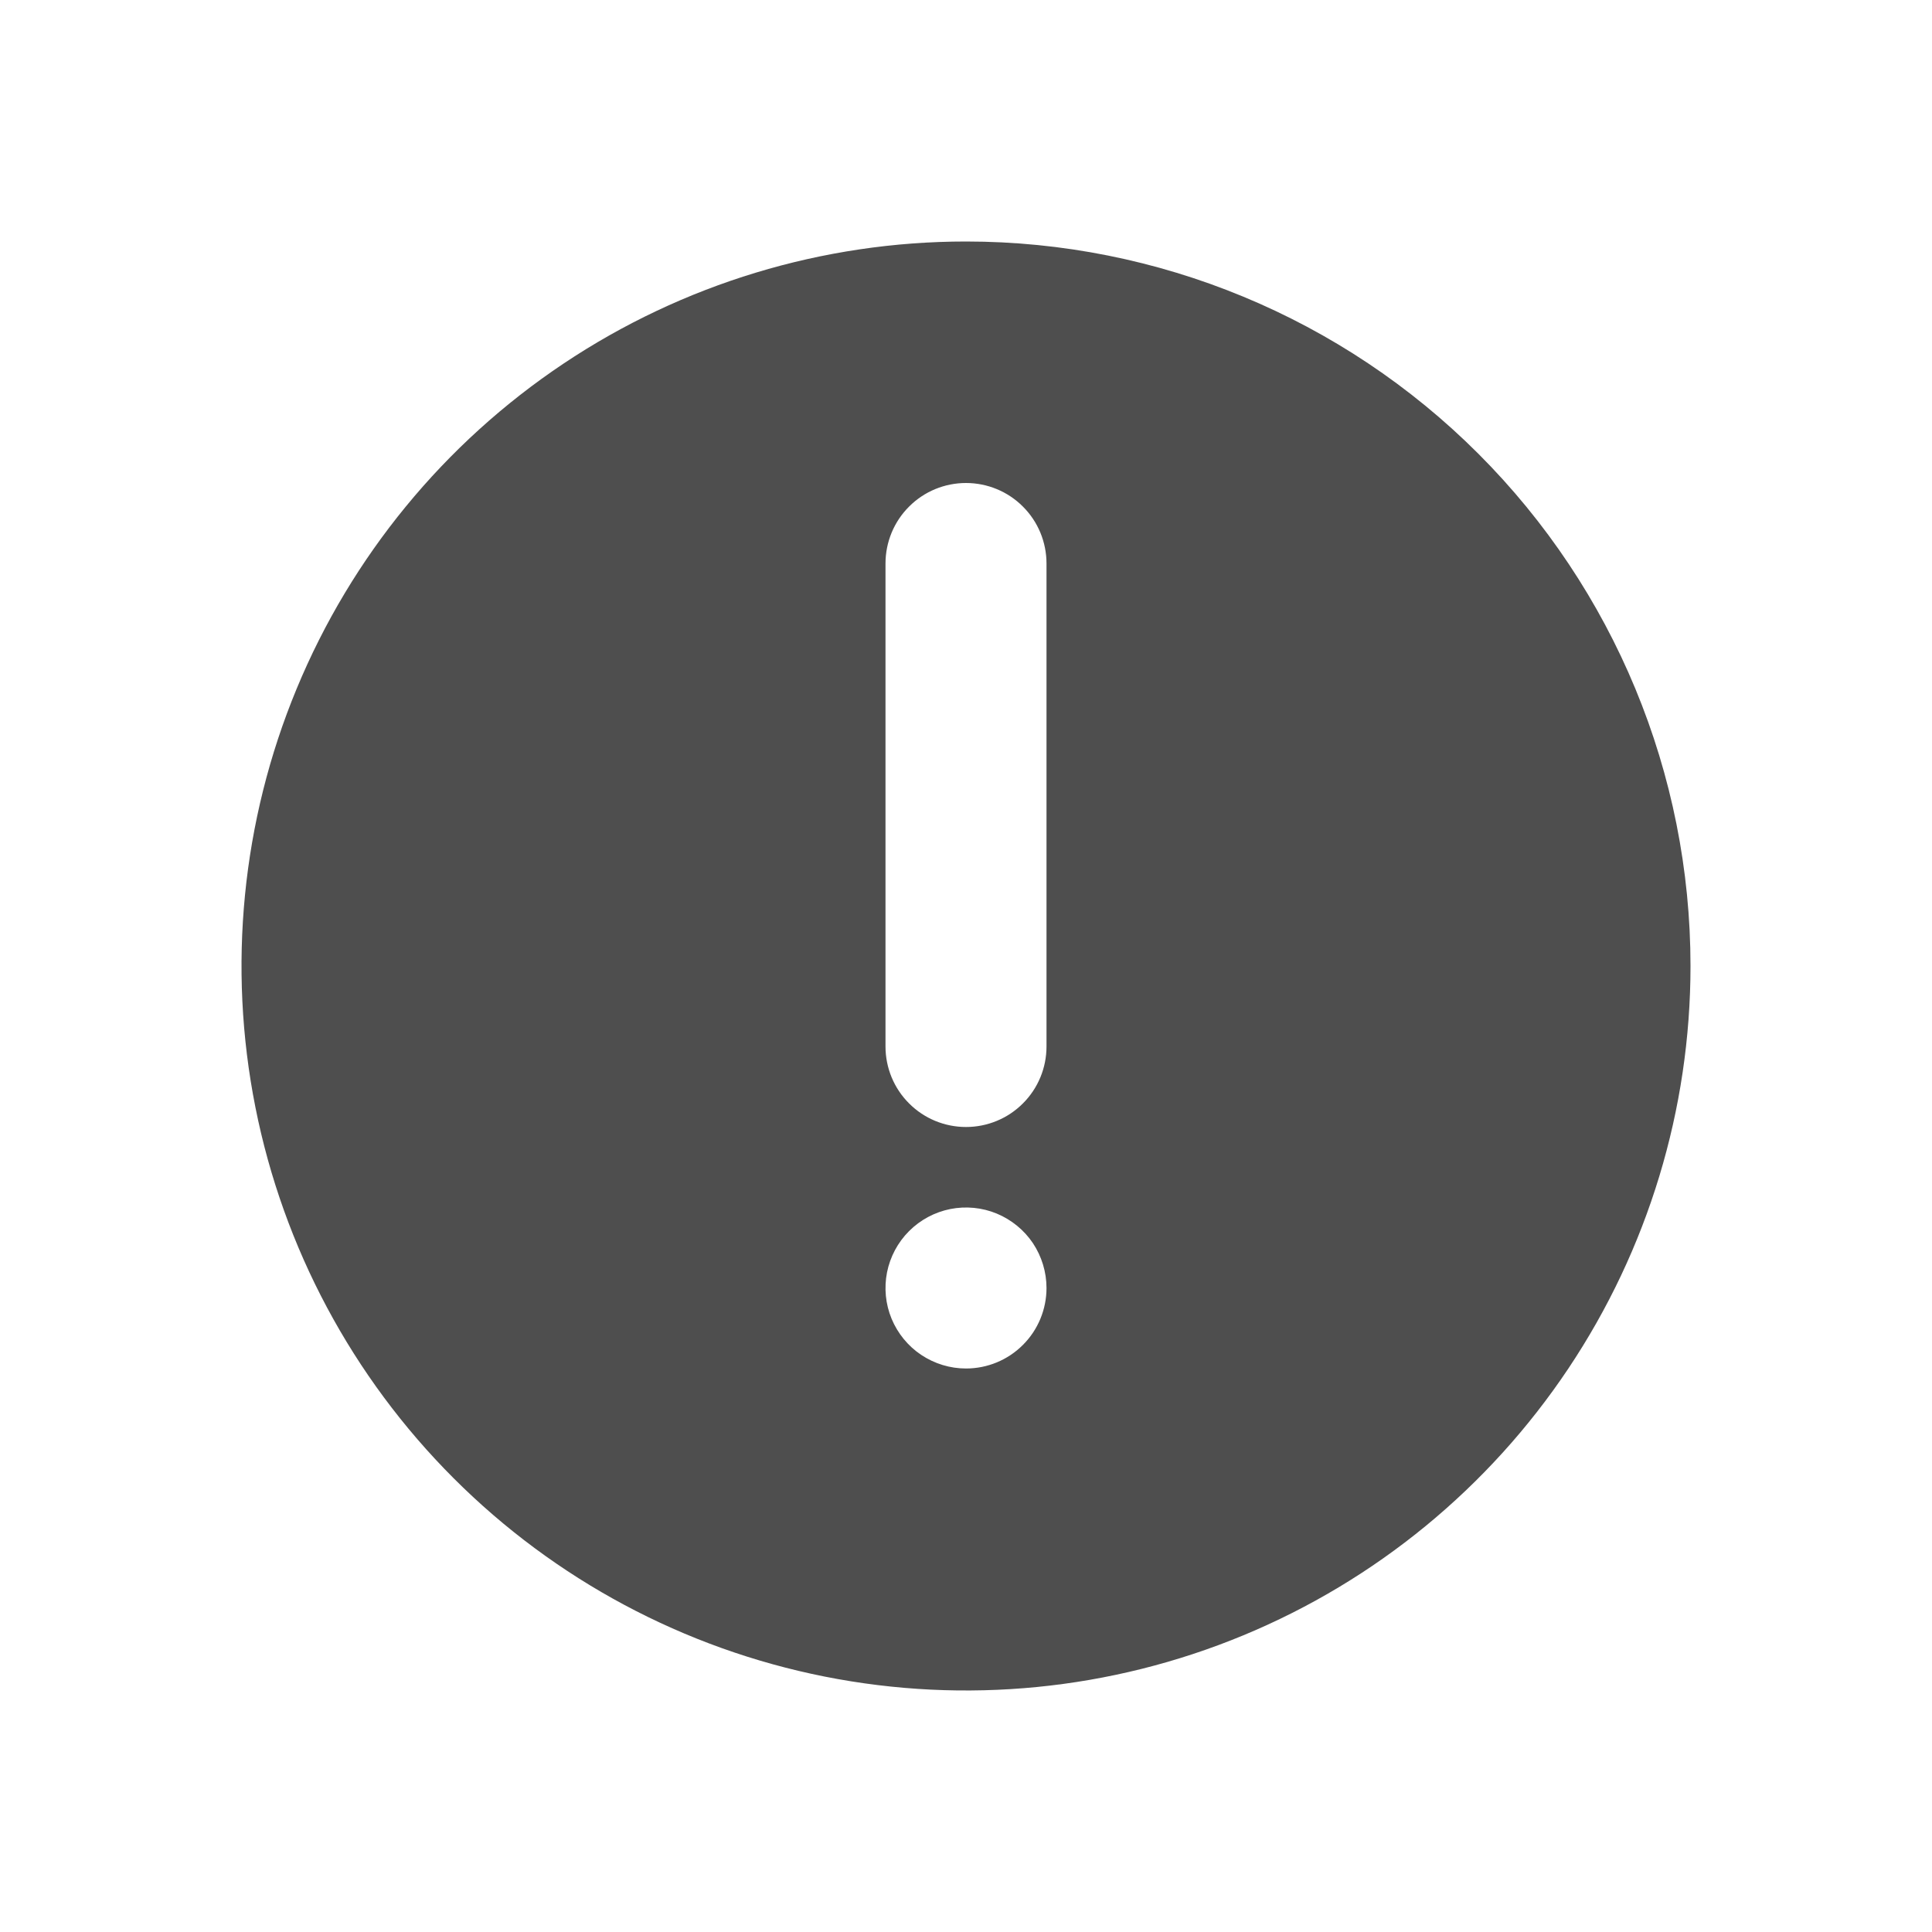 <svg width="24" height="24" viewBox="0 0 24 24" fill="none" xmlns="http://www.w3.org/2000/svg">
<path d="M12 3C10.22 3 8.48 3.528 7 4.517C5.52 5.506 4.366 6.911 3.685 8.556C3.004 10.2 2.826 12.01 3.173 13.756C3.52 15.502 4.377 17.105 5.636 18.364C6.895 19.623 8.498 20.48 10.244 20.827C11.99 21.174 13.8 20.996 15.444 20.315C17.089 19.634 18.494 18.48 19.483 17C20.472 15.52 21 13.78 21 12C21 9.613 20.052 7.324 18.364 5.636C16.676 3.948 14.387 3 12 3ZM12 17C11.802 17 11.609 16.941 11.444 16.831C11.28 16.722 11.152 16.565 11.076 16.383C11 16.2 10.981 15.999 11.019 15.805C11.058 15.611 11.153 15.433 11.293 15.293C11.433 15.153 11.611 15.058 11.805 15.019C11.999 14.981 12.2 15 12.383 15.076C12.565 15.152 12.722 15.28 12.832 15.444C12.941 15.609 13 15.802 13 16C13 16.265 12.895 16.52 12.707 16.707C12.52 16.895 12.265 17 12 17ZM13 13C13 13.265 12.895 13.52 12.707 13.707C12.52 13.895 12.265 14 12 14C11.735 14 11.48 13.895 11.293 13.707C11.105 13.52 11 13.265 11 13V7C11 6.735 11.105 6.48 11.293 6.293C11.48 6.105 11.735 6 12 6C12.265 6 12.52 6.105 12.707 6.293C12.895 6.48 13 6.735 13 7V13Z" fill="#4E4E4E"/>
</svg>

